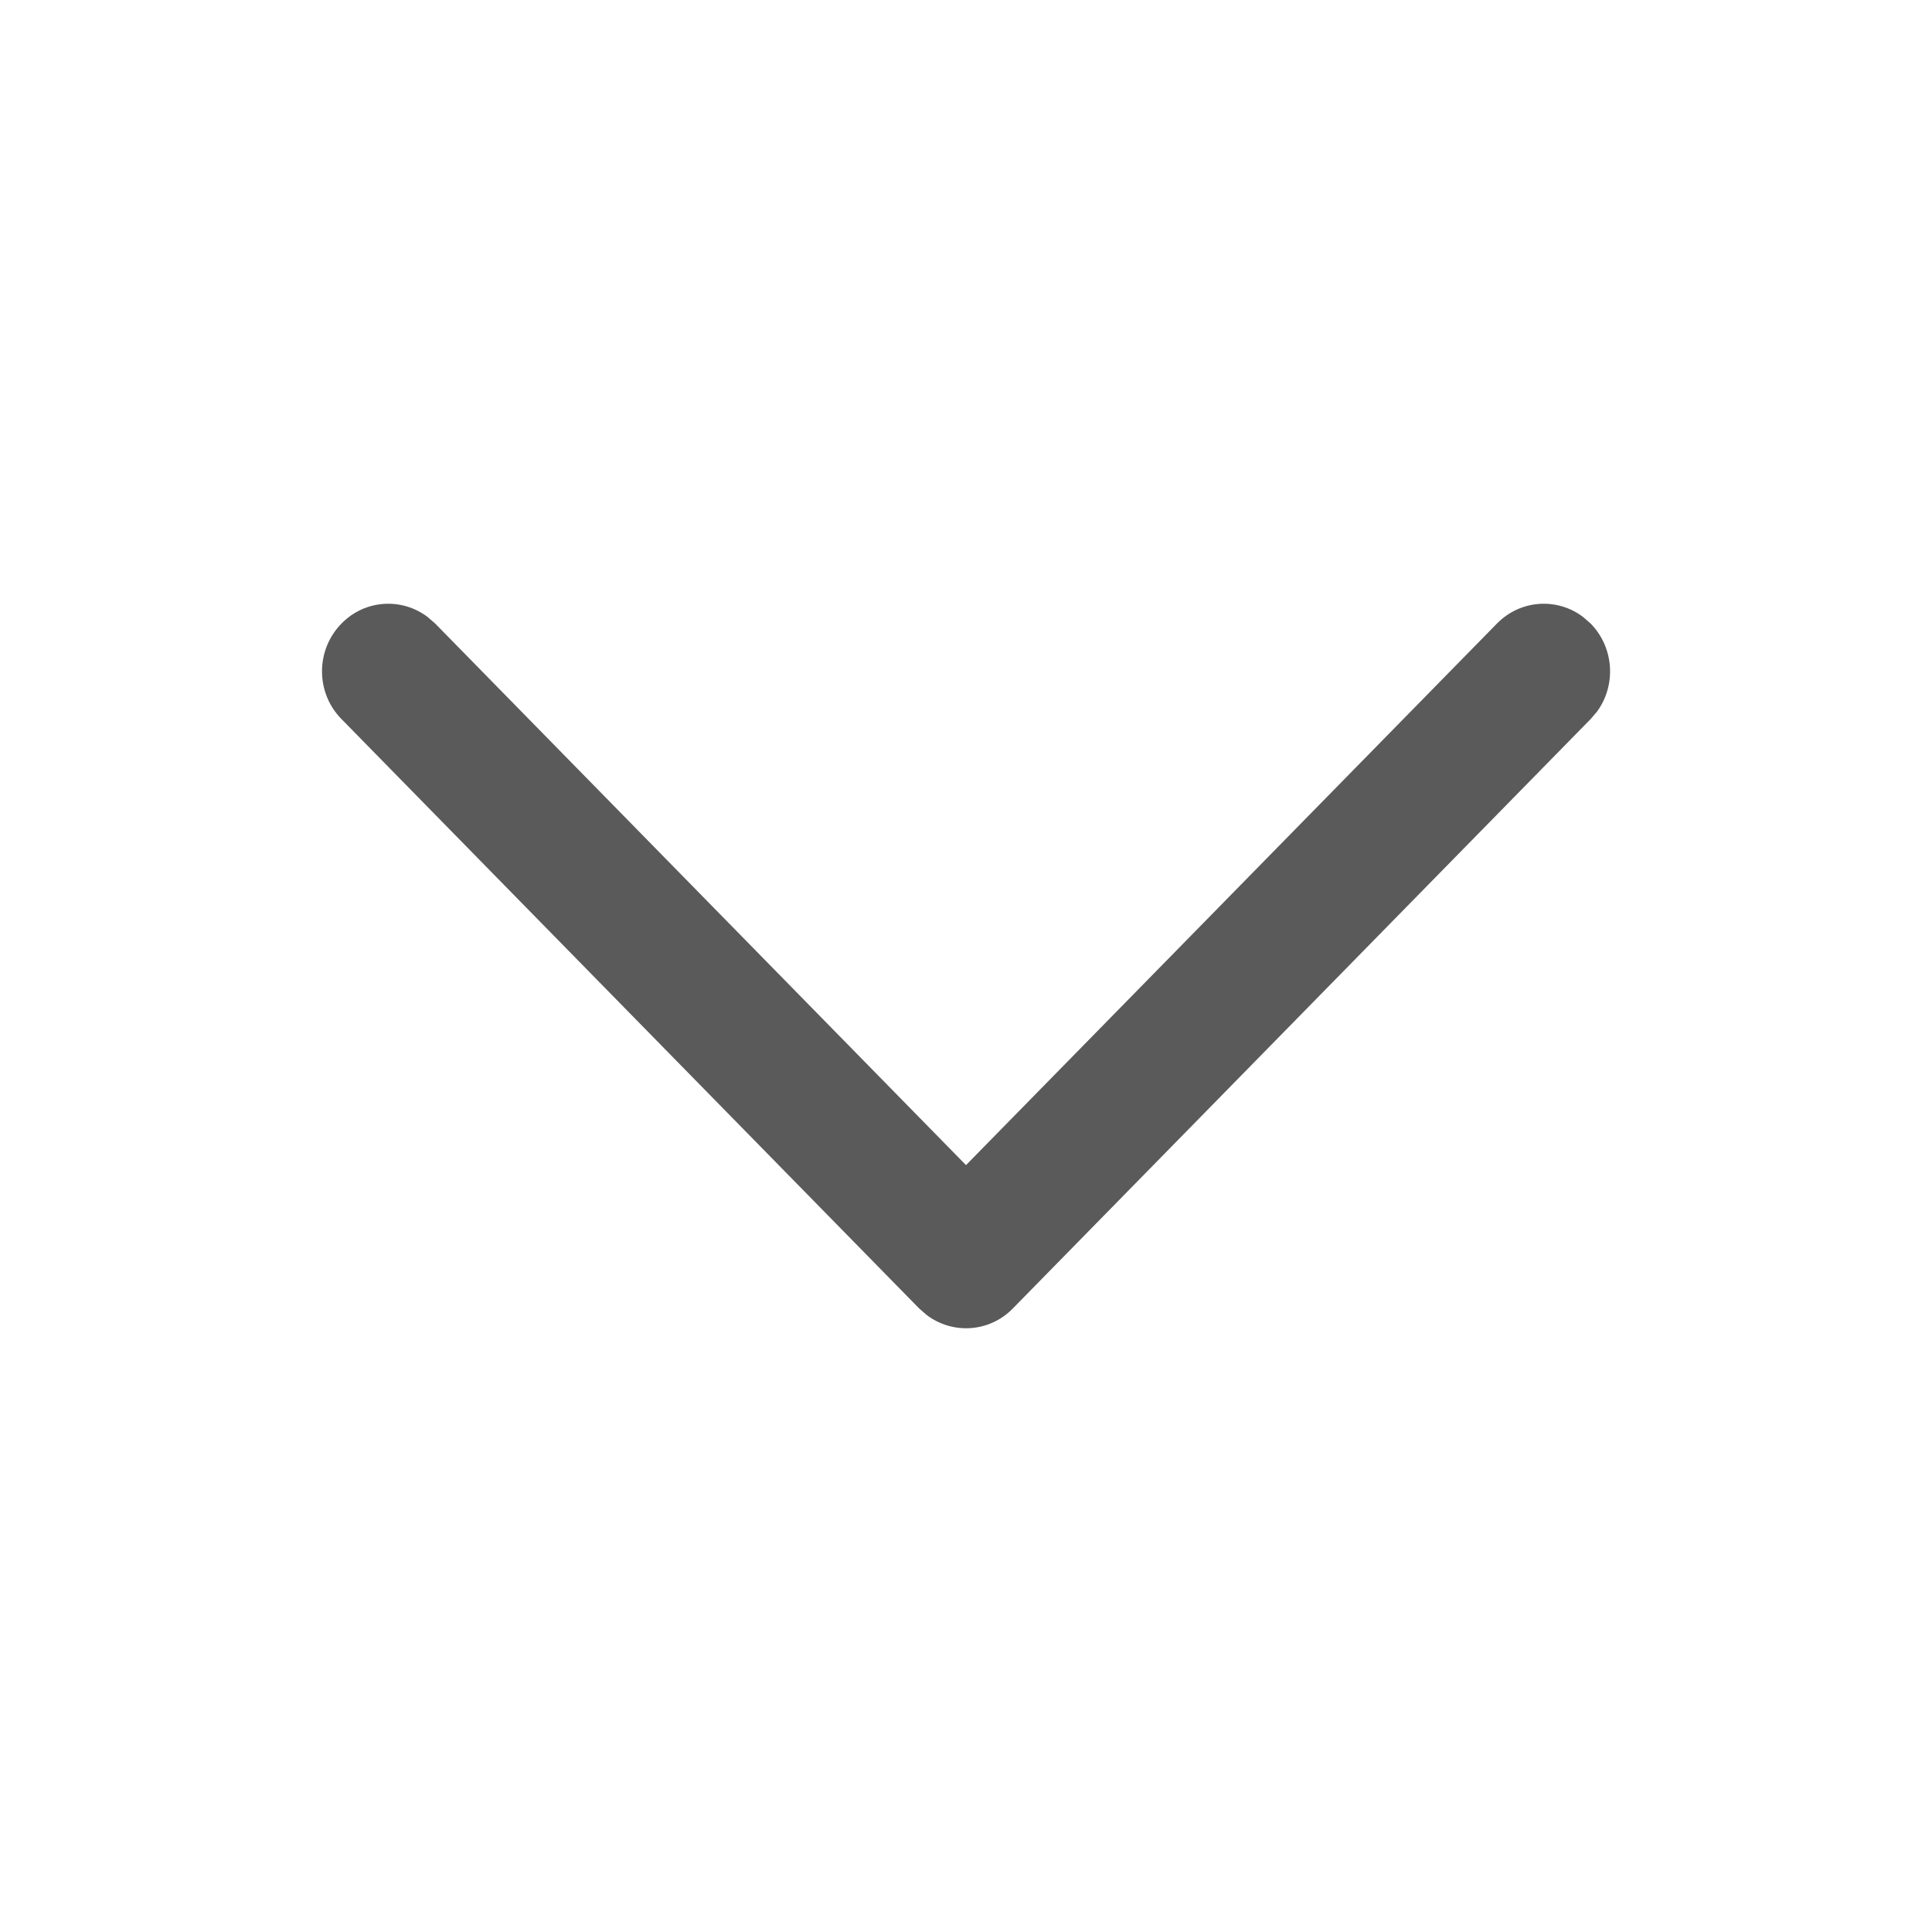 <svg width="16" height="16" viewBox="0 0 16 16" fill="none" xmlns="http://www.w3.org/2000/svg">
<g id="Iconly/Light-outline/Arrow - Down 2">
<g id="Arrow - Down 2">
<path id="Arrow - Down 2_2" d="M2.828 5.164C3.022 4.965 3.327 4.947 3.542 5.11L3.604 5.164L8 9.649L12.397 5.164C12.592 4.965 12.897 4.947 13.111 5.11L13.173 5.164C13.368 5.363 13.386 5.674 13.226 5.893L13.173 5.955L8.388 10.836C8.194 11.035 7.889 11.053 7.674 10.89L7.612 10.836L2.828 5.955C2.613 5.737 2.613 5.383 2.828 5.164Z" fill="#5A5A5A"/>
</g>
</g>
</svg>
